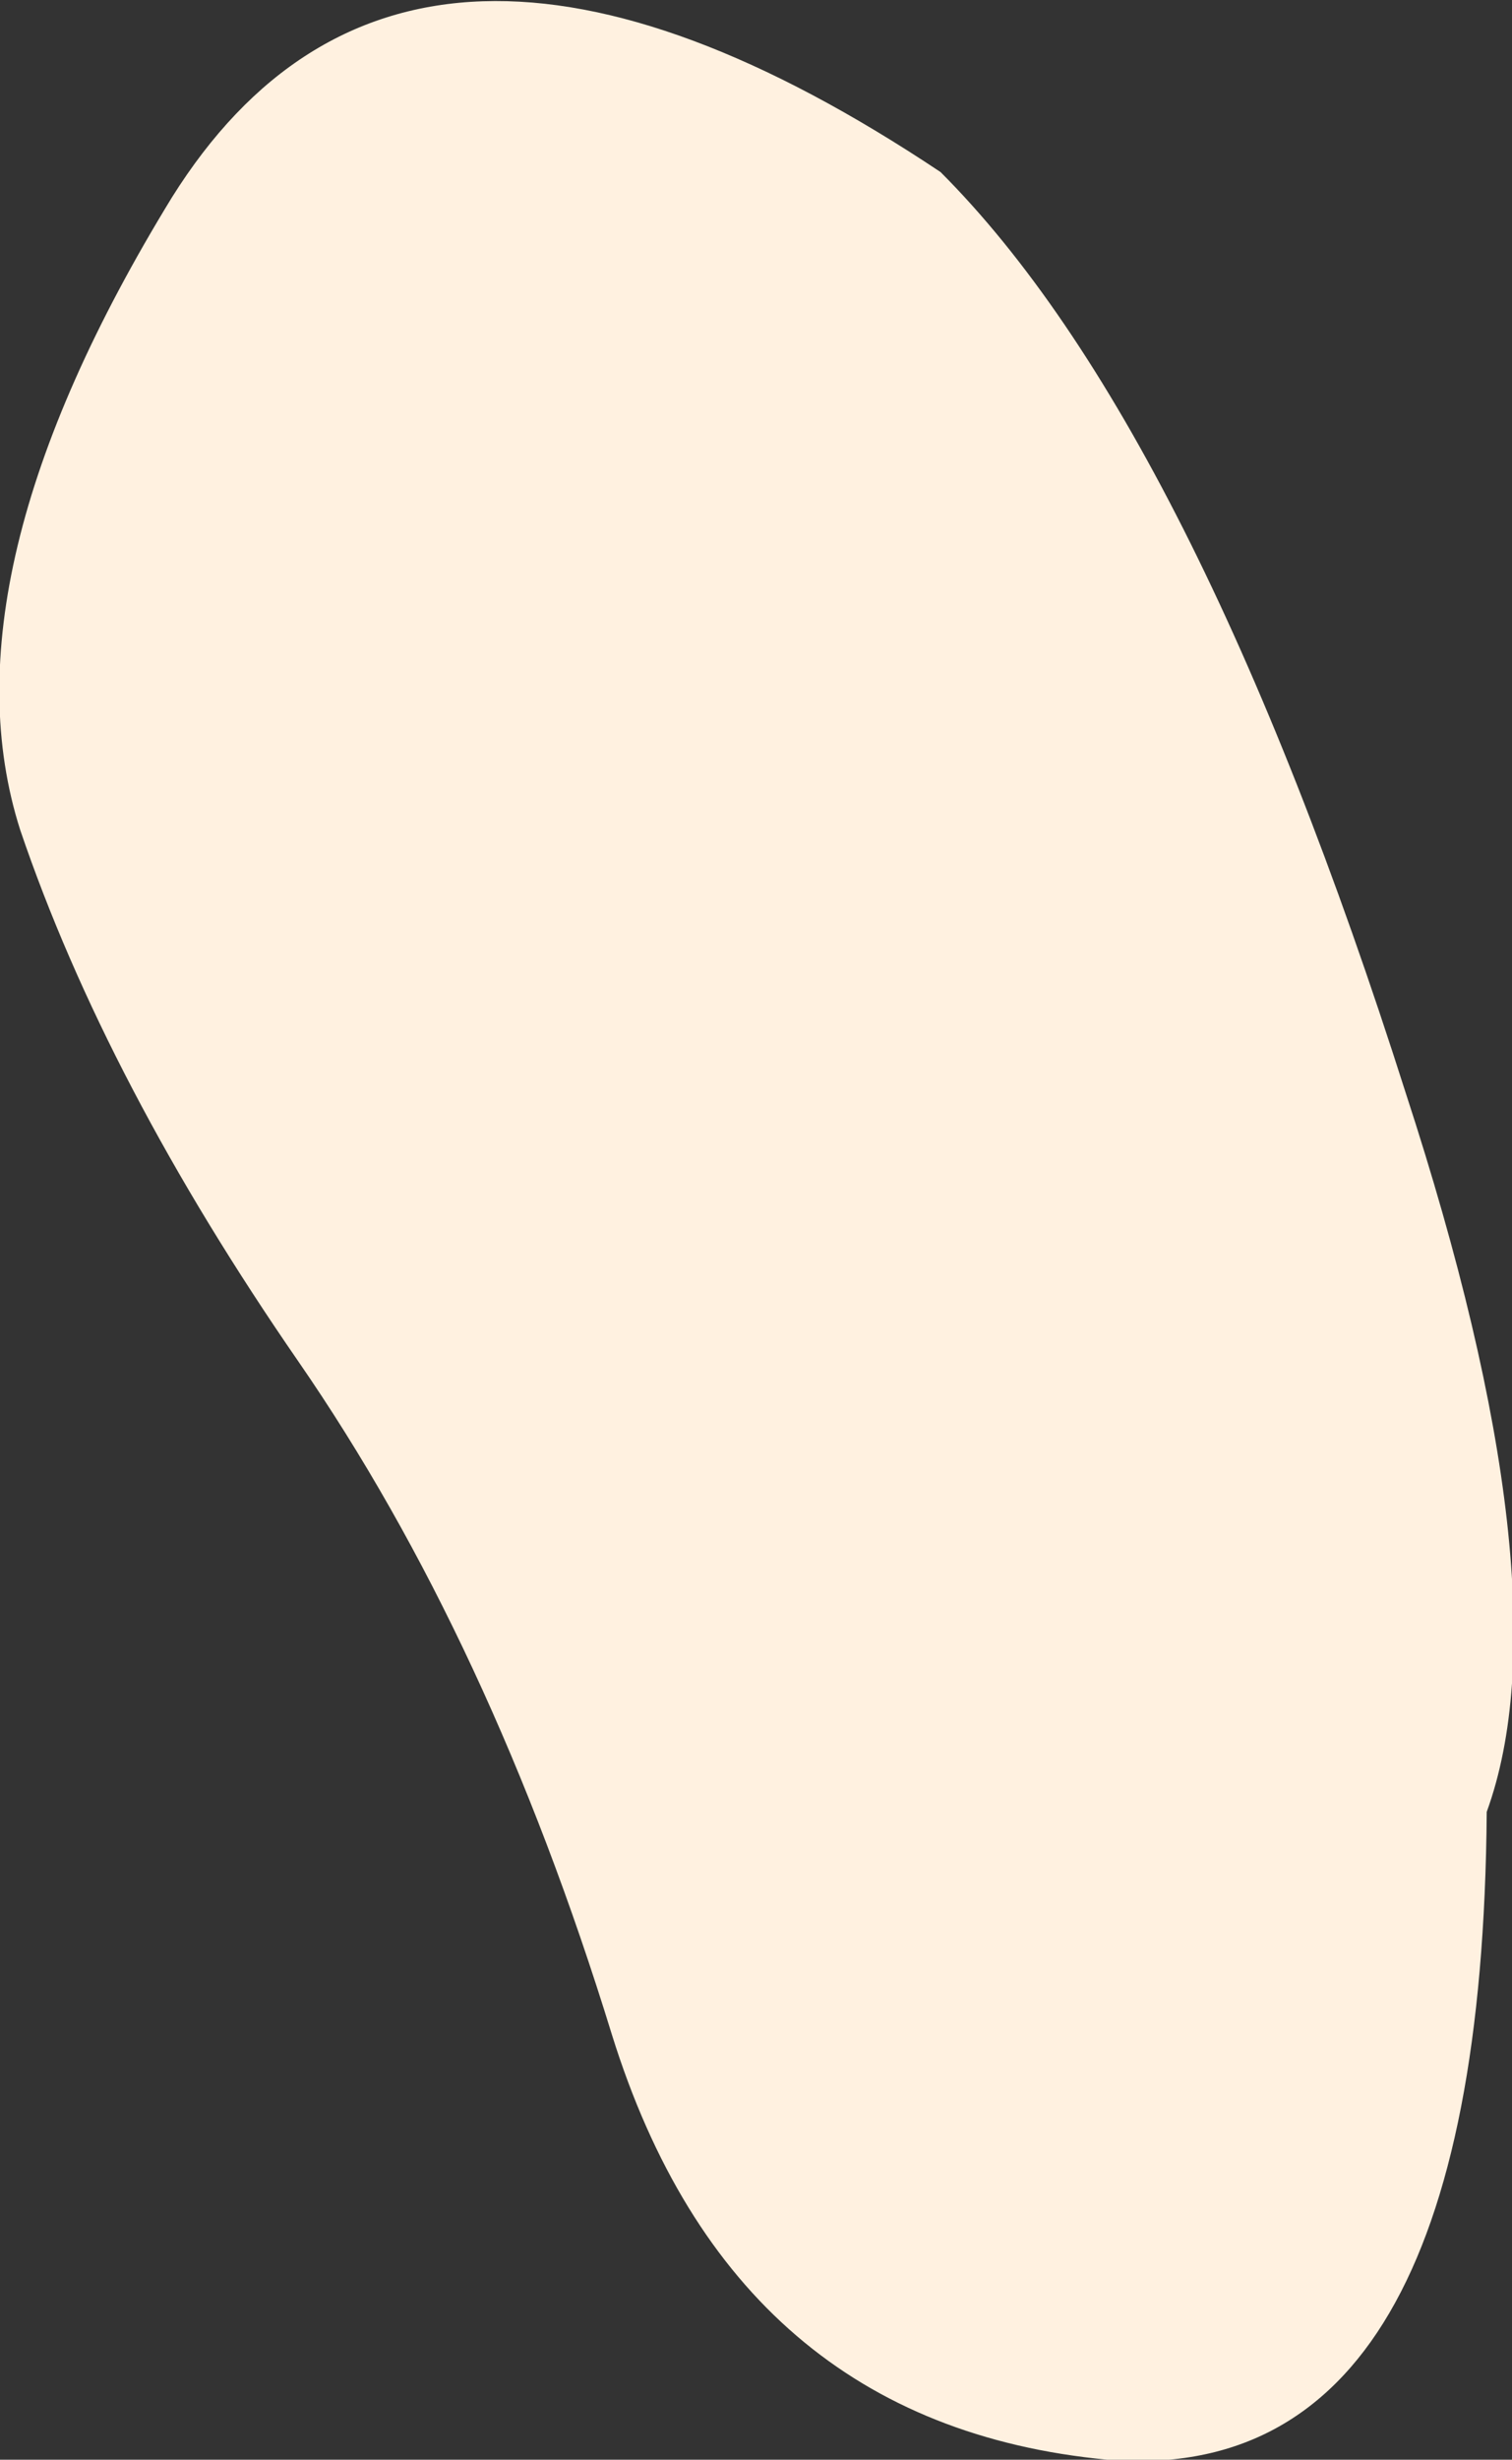 <?xml version="1.0" encoding="UTF-8" standalone="no"?>
<svg xmlns:ffdec="https://www.free-decompiler.com/flash" xmlns:xlink="http://www.w3.org/1999/xlink" ffdec:objectType="shape" height="24.3px" width="14.95px" xmlns="http://www.w3.org/2000/svg">
  <rect width="100%" height="100%" fill="#333333" stroke="none"/>
  <g transform="matrix(1.0, 0.0, 0.0, 1.0, 7.6, 12.85)">
    <path d="M7.1 5.05 Q7.05 11.75 3.35 11.45 -0.35 11.1 -1.55 7.25 -2.75 3.35 -4.65 0.6 -6.55 -2.15 -7.4 -4.65 -8.2 -7.15 -5.9 -10.9 -3.55 -14.65 1.7 -11.15 4.2 -8.65 6.3 -2.05 7.9 2.85 7.1 5.05" fill="#fff1e0" fill-rule="evenodd" stroke="none"/>
  </g>
</svg>

